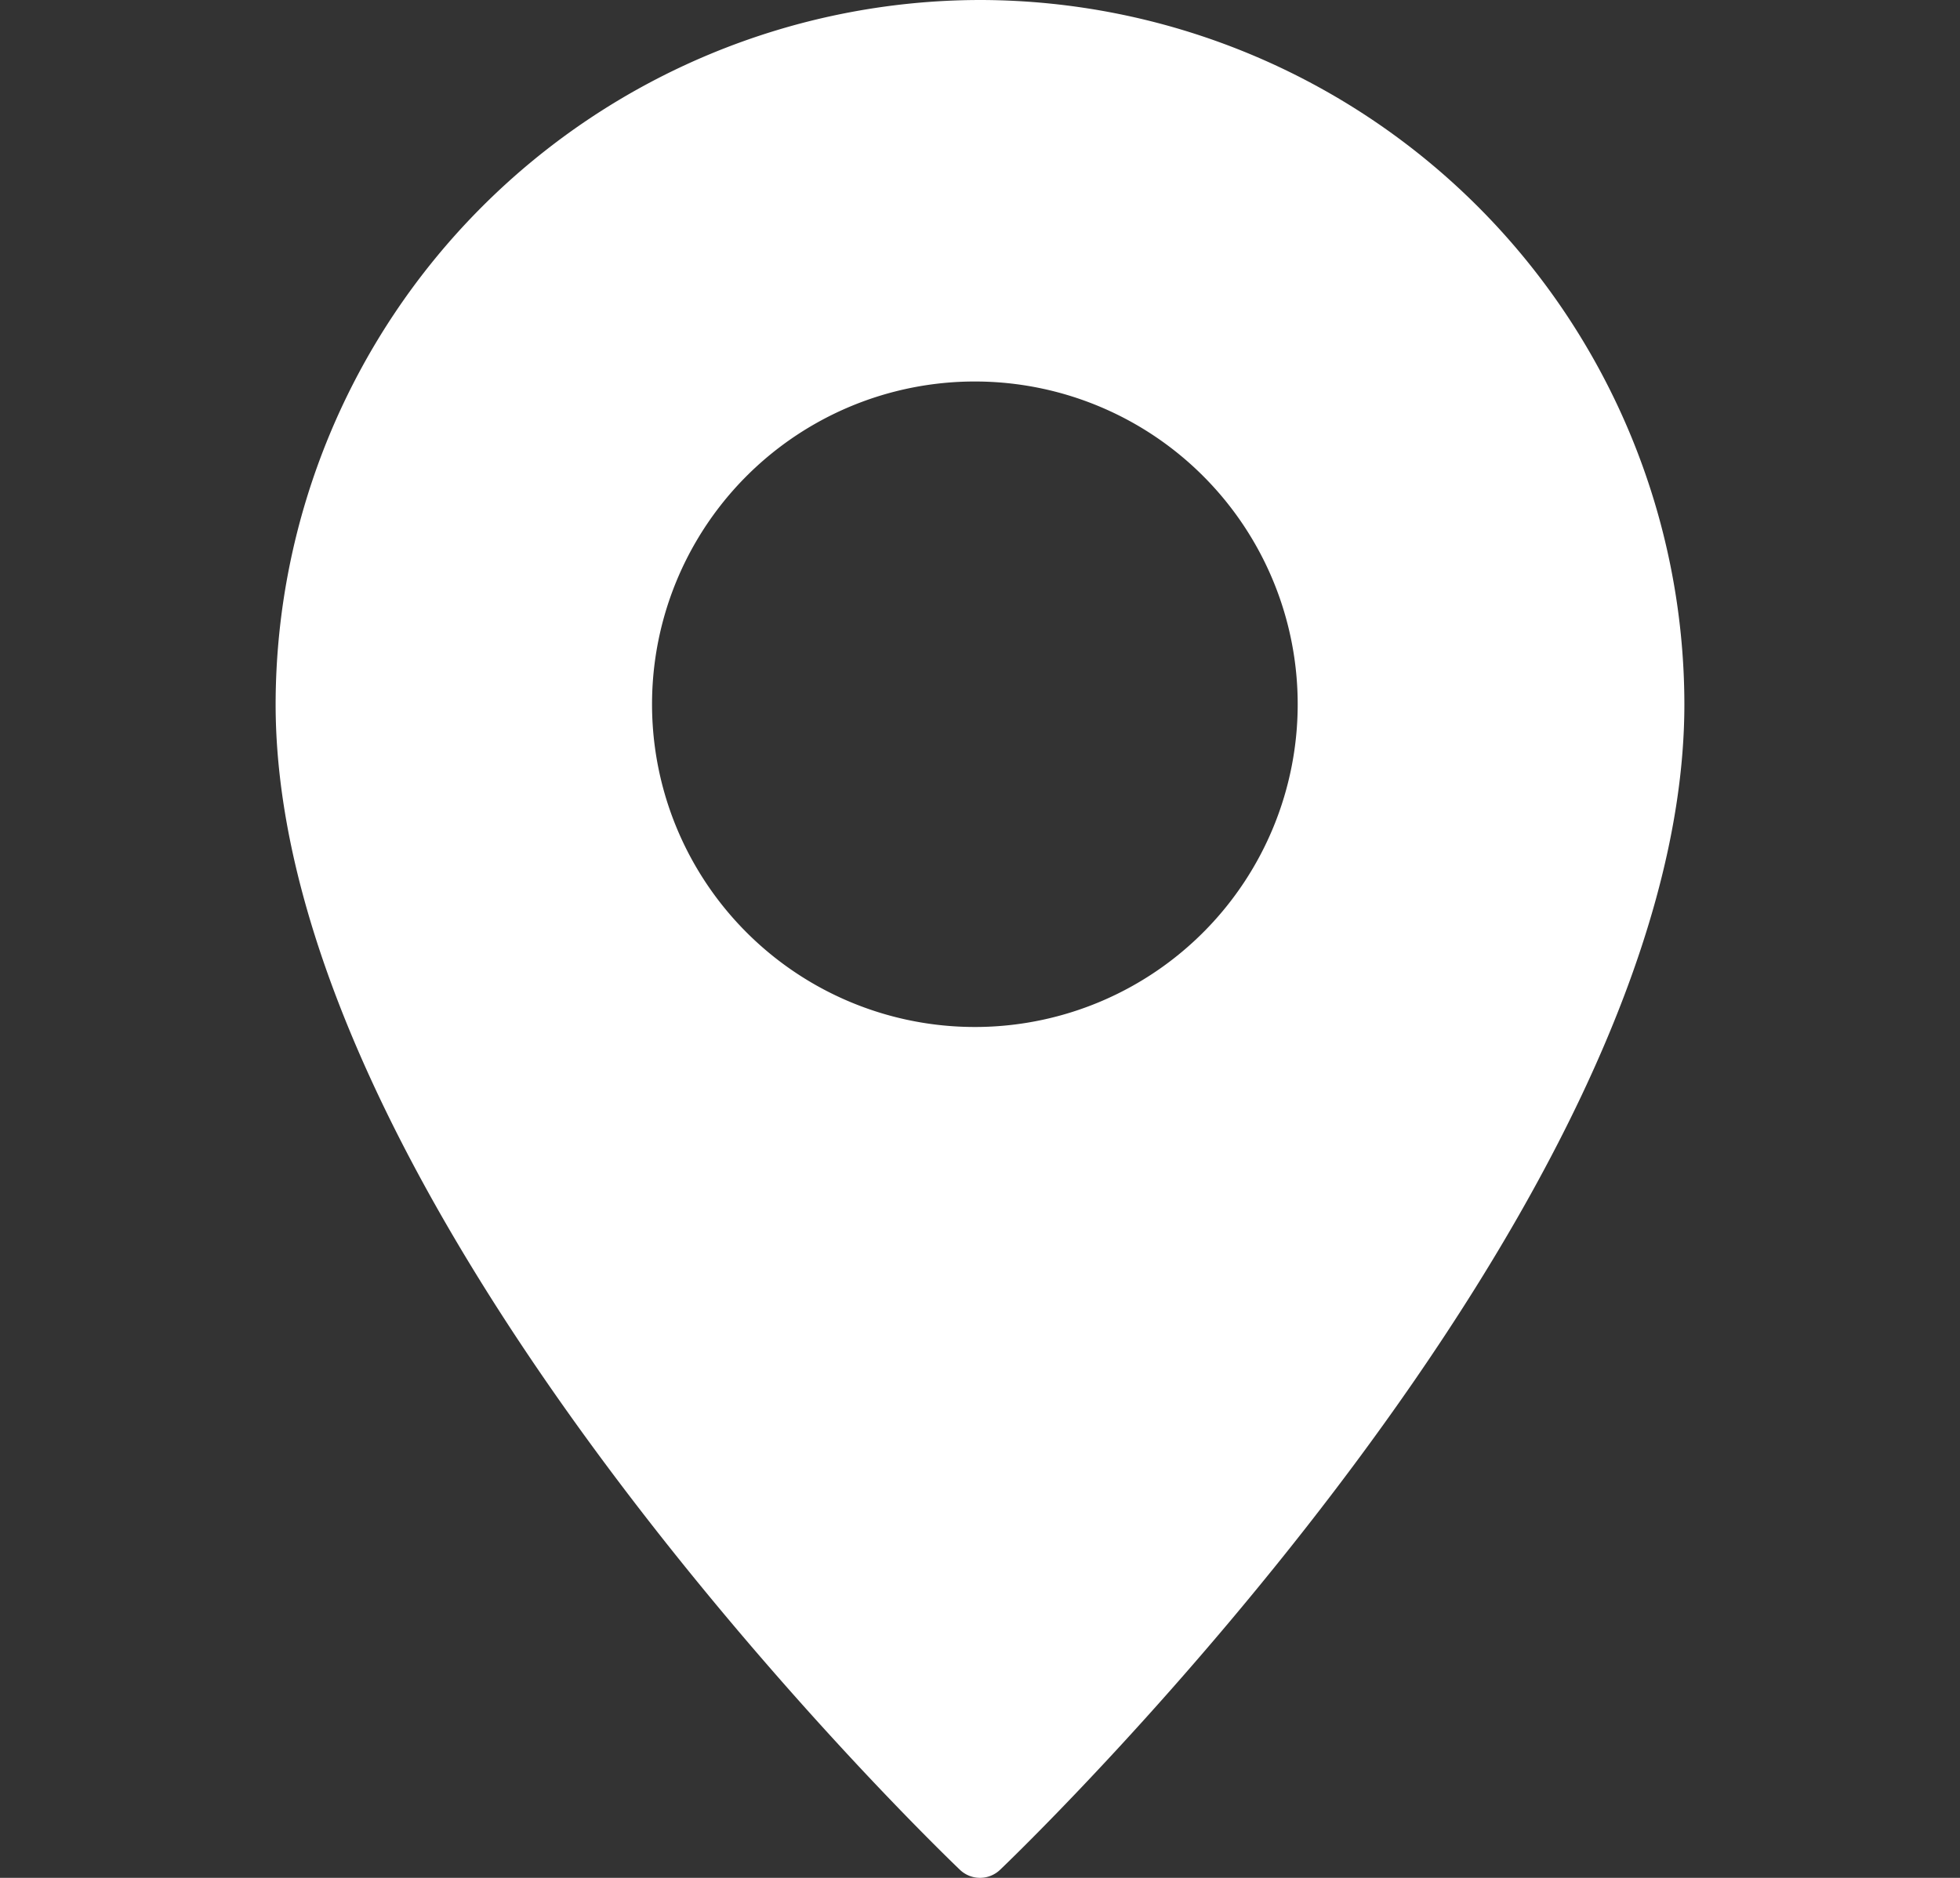 <svg width="24" height="23" fill="none" xmlns="http://www.w3.org/2000/svg"><rect width="100%" height="100%" fill="#333333" stroke="none"/><g clip-path="url(#clip0_0_213)"><path d="M12 0a8.637 8.637 0 00-8.625 8.625c0 6.192 8.036 13.947 8.377 14.274a.356.356 0 00.496 0c.341-.327 8.377-8.082 8.377-14.274A8.636 8.636 0 0012 0zm0 12.578a3.953 3.953 0 110-7.905 3.953 3.953 0 010 7.905z" fill="#fff"/></g><defs><clipPath id="clip0_0_213"><path fill="#fff" transform="translate(.5)" d="M0 0h23v23H0z"/></clipPath></defs></svg>